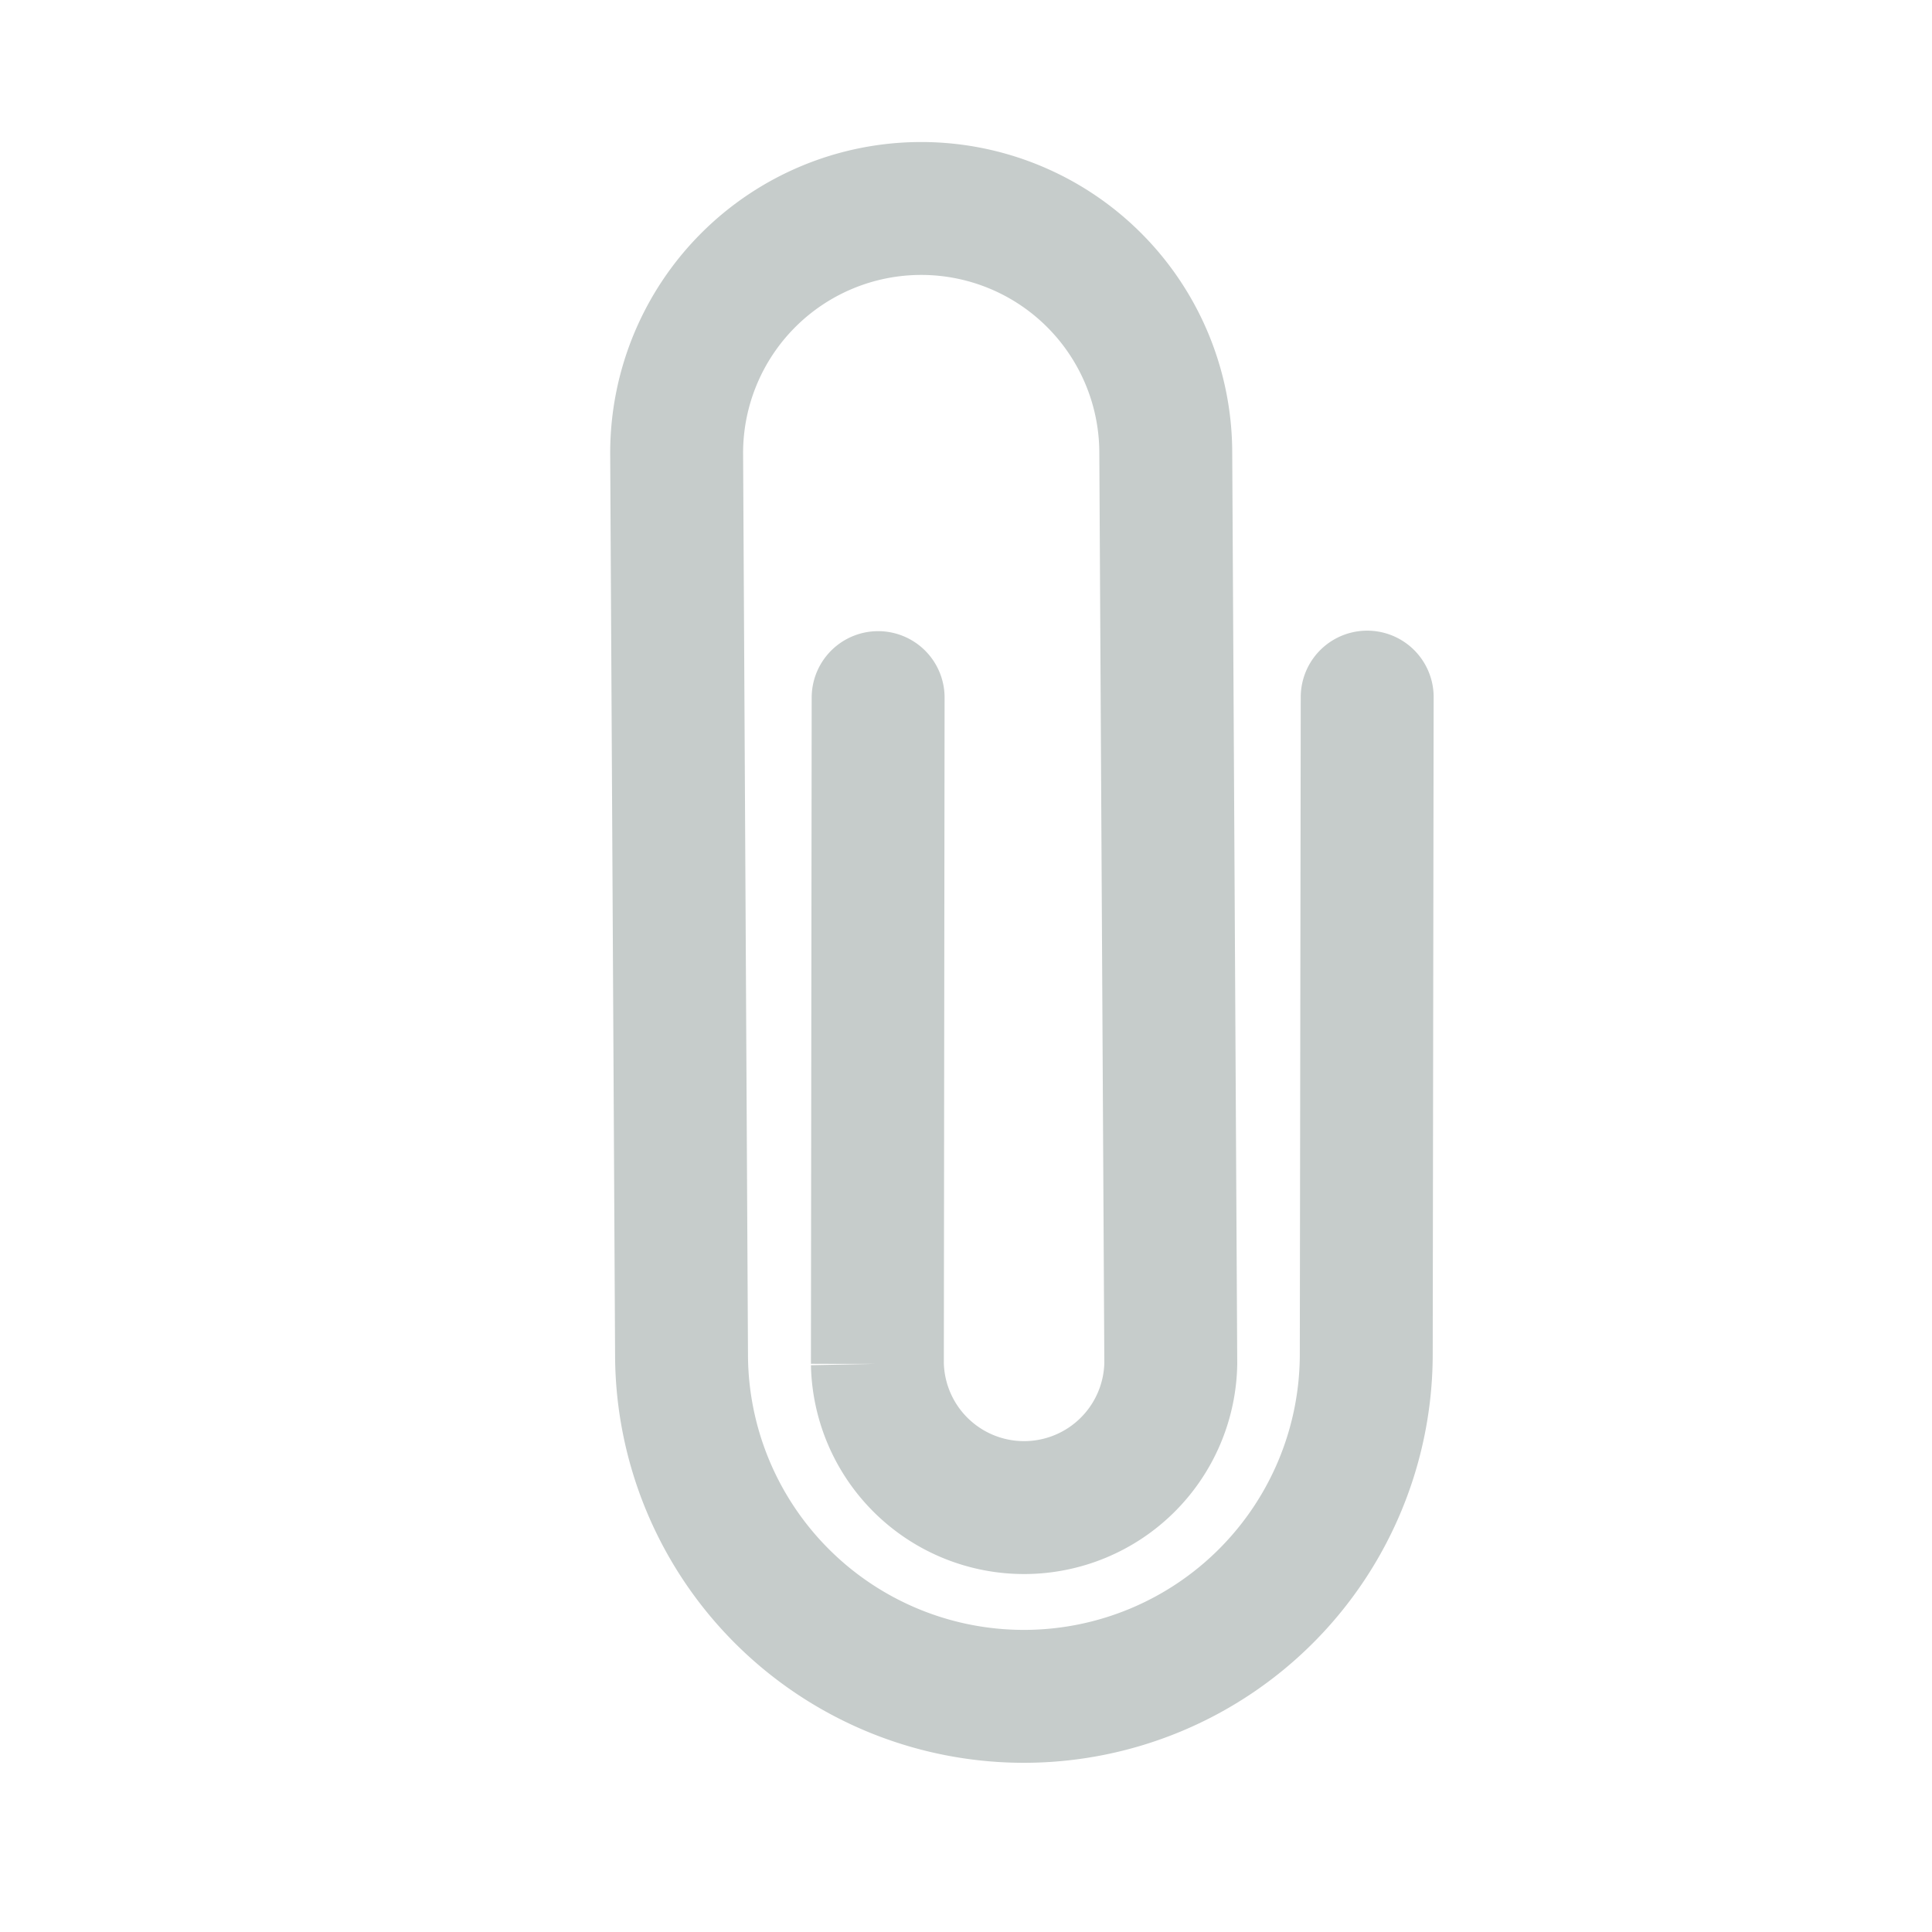 <svg xmlns="http://www.w3.org/2000/svg" width="21.805" height="21.805" viewBox="0 0 21.805 21.805">
  <g id="icon_addDocument" transform="translate(1.211 1.211)">
    <g id="Componente_186" data-name="Componente 186" transform="translate(9.192 0) rotate(45)">
      <path id="Trazado_6214" data-name="Trazado 6214" d="M4.363,5.059l5.311,5.323a1.656,1.656,0,0,0,2.339-2.344L4.705.81a2.759,2.759,0,0,0-3.9,3.907l7.229,7.151A3.863,3.863,0,0,0,13.495,6.4L8.262,1.152" transform="translate(0 0)" fill="none" stroke="#C6CCCB" stroke-linecap="round" stroke-width="1.5"/>
    </g>
  </g>
</svg>
